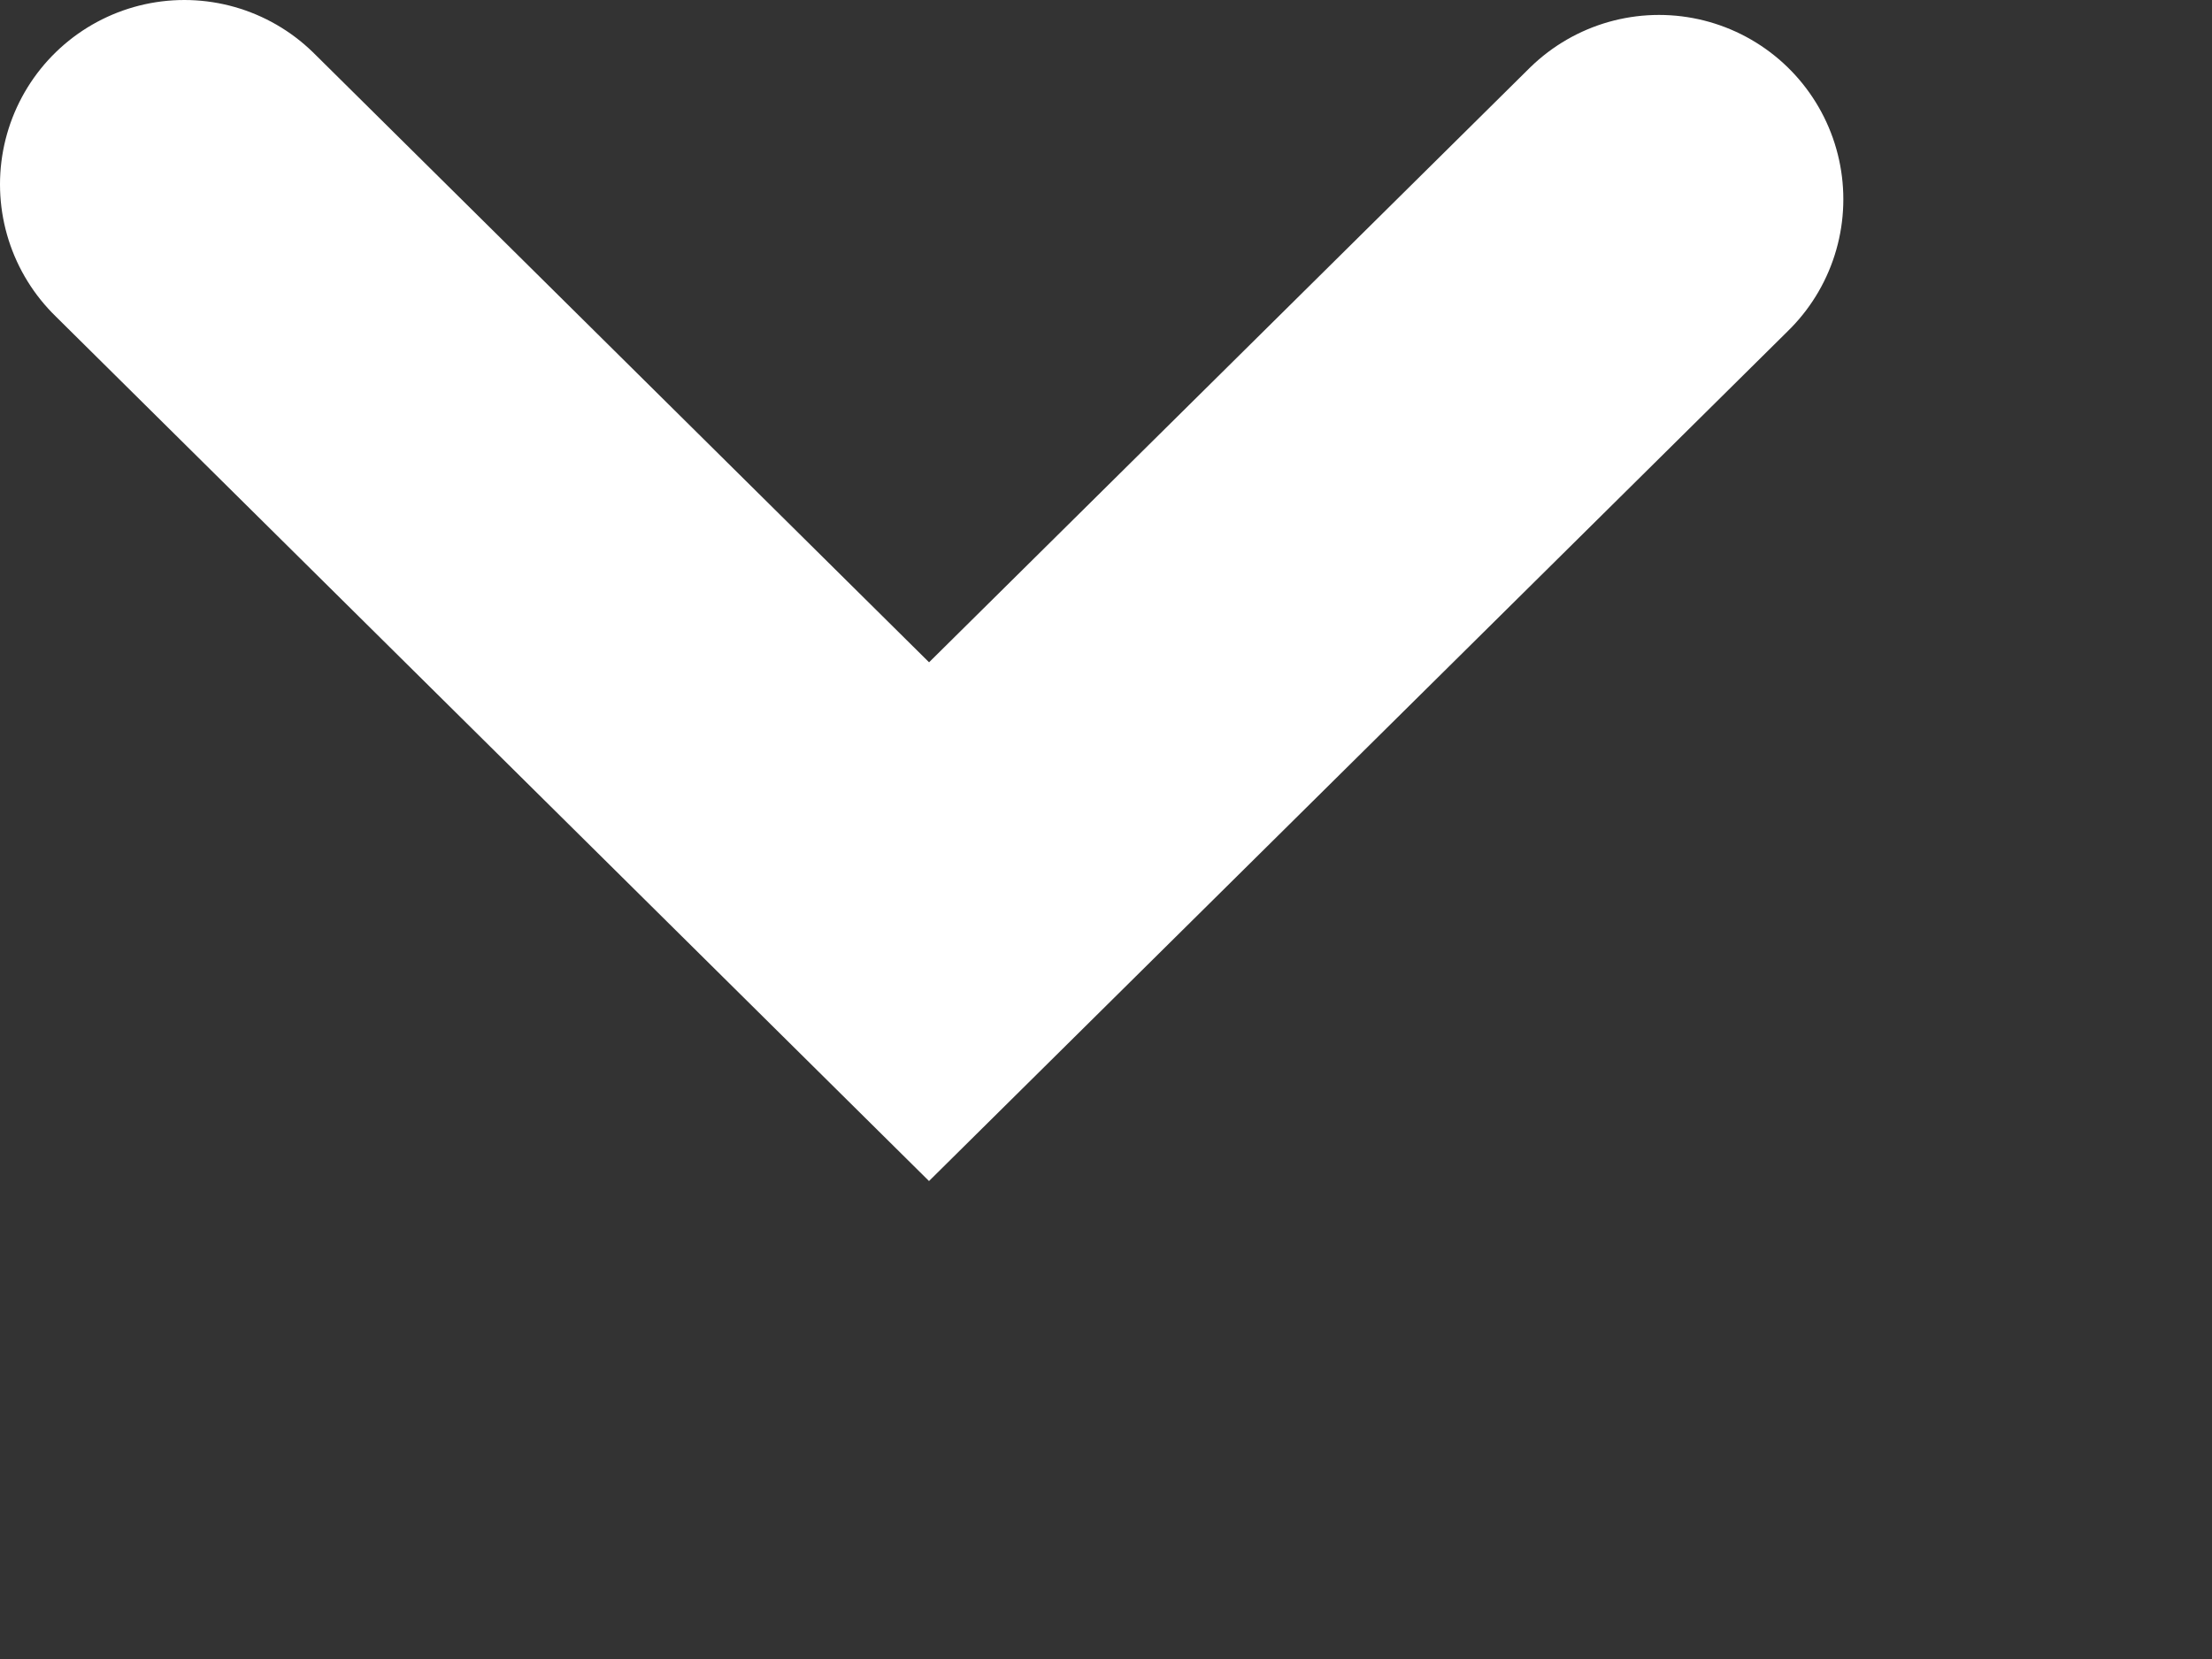 <svg height="9" id="new-small-down" viewbox="-1 -1 12 9" width="12" x="436" xmlns="http://www.w3.org/2000/svg" y="430">
 <rect width="100%" height="100%" fill="#333333" stroke="none"/>
 <path d="M1 1l4.04 4L9 1.081" fill="none" stroke="#FFF" stroke-linecap="round" stroke-width="2">
 </path>
</svg>
